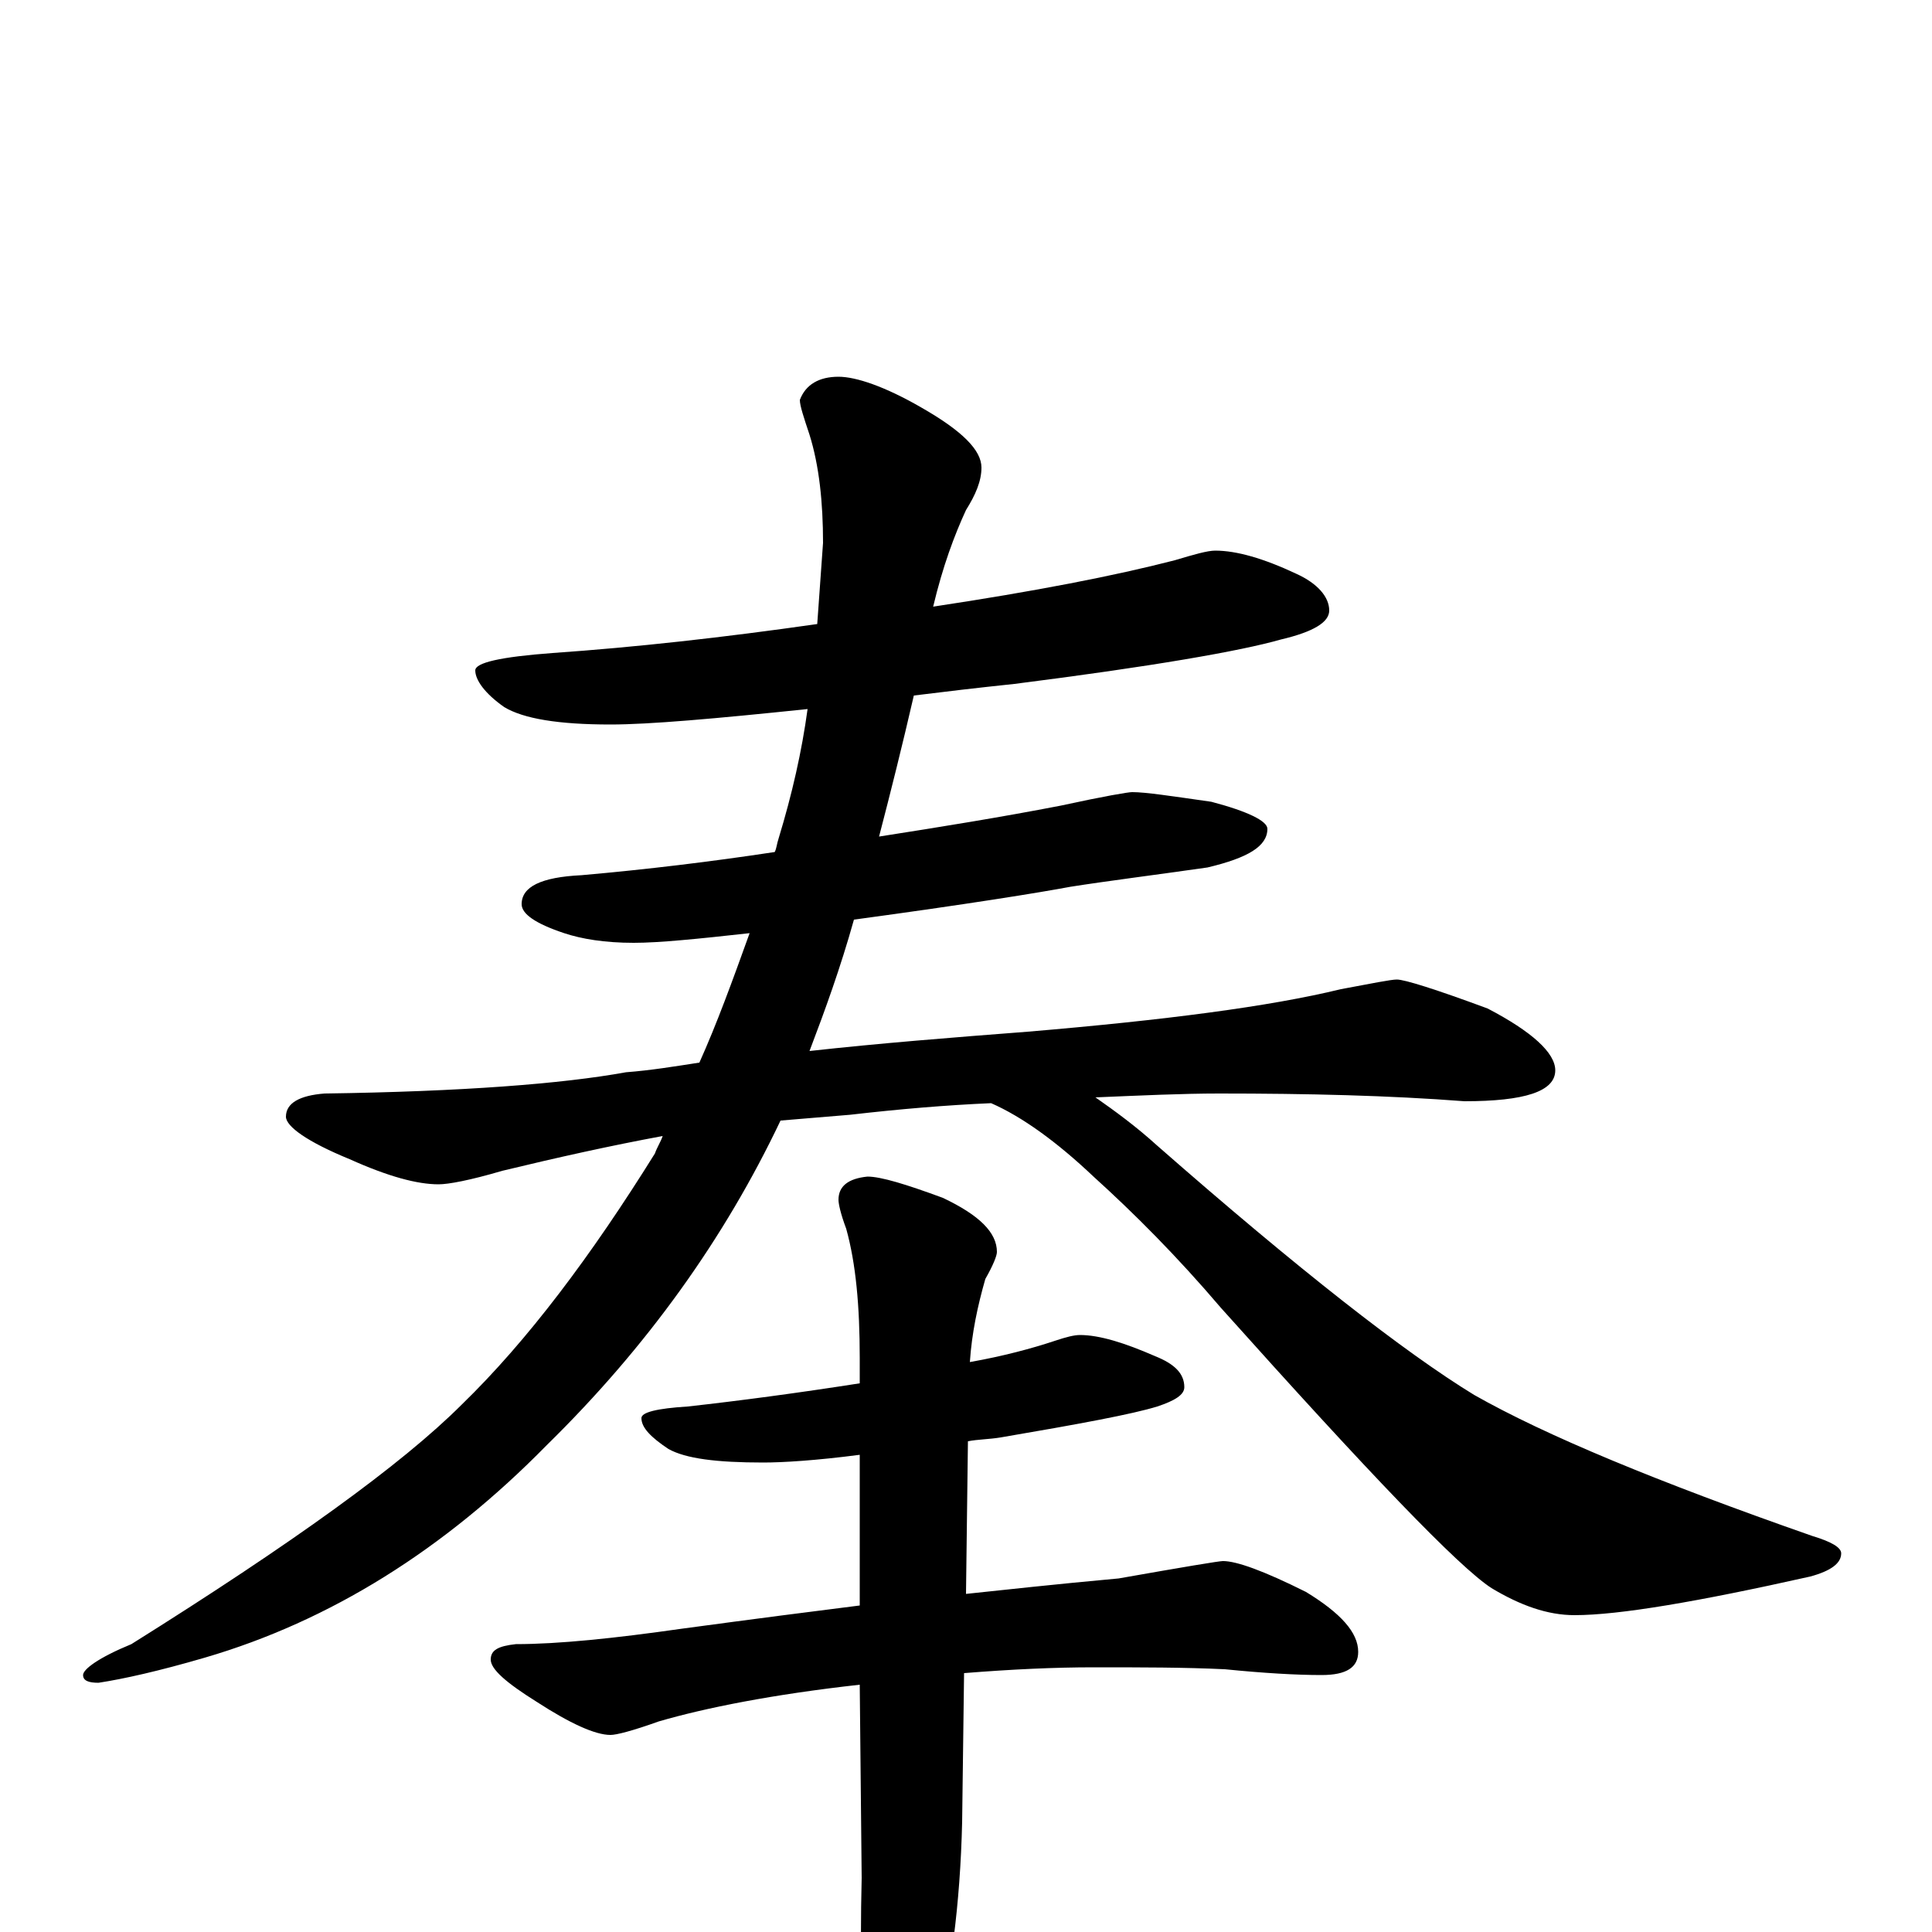 <?xml version="1.0" encoding="utf-8" ?>
<!DOCTYPE svg PUBLIC "-//W3C//DTD SVG 1.1//EN" "http://www.w3.org/Graphics/SVG/1.1/DTD/svg11.dtd">
<svg version="1.1" id="Layer_1" xmlns="http://www.w3.org/2000/svg" xmlns:xlink="http://www.w3.org/1999/xlink" x="0px" y="145px" width="1000px" height="1000px" viewBox="0 0 1000 1000" enable-background="new 0 0 1000 1000" xml:space="preserve">
<g id="Layer_1">
<path id="glyph" transform="matrix(1 0 0 -1 0 1000)" d="M629,715C640,715 654,711 671,703C682,698 688,691 688,684C688,678 680,673 663,669C642,663 596,655 525,646C506,644 489,642 473,640C467,614 461,590 455,567C487,572 518,577 549,583C572,588 584,590 586,590C593,590 606,588 627,585C646,580 656,575 656,571C656,562 646,556 625,551C597,547 573,544 554,541C538,538 501,532 442,524C435,499 427,477 419,456C455,460 493,463 532,466C603,472 657,479 694,488C710,491 720,493 723,493C727,493 743,488 770,478C793,466 805,455 805,446C805,435 789,430 758,430C719,433 677,434 631,434C612,434 591,433 567,432C577,425 588,417 599,407C672,343 727,300 763,278C800,257 858,233 938,205C948,202 953,199 953,196C953,191 948,187 937,184C879,171 838,164 815,164C801,164 787,169 772,178C755,189 709,237 632,323C609,350 587,372 566,391C547,409 529,422 513,429C490,428 466,426 440,423C428,422 416,421 404,420C375,359 335,303 283,252C230,198 171,161 106,142C82,135 64,131 51,129C46,129 43,130 43,133C43,136 51,142 68,149C151,201 208,242 239,273C273,306 306,350 339,403C340,406 342,409 343,412C316,407 289,401 260,394C243,389 232,387 227,387C216,387 201,391 181,400C159,409 148,417 148,422C148,429 155,433 168,434C239,435 291,439 324,445C337,446 349,448 362,450C371,470 379,492 388,517C361,514 341,512 328,512C313,512 301,514 292,517C277,522 270,527 270,532C270,541 280,546 301,547C335,550 368,554 401,559C402,561 402,563 403,566C410,589 415,611 418,633C370,628 336,625 316,625C289,625 271,628 261,634C251,641 246,648 246,653C246,657 259,660 286,662C329,665 374,670 423,677C424,691 425,705 426,719C426,740 424,759 419,775C416,784 414,790 414,793C417,801 424,805 434,805C443,805 458,800 477,789C498,777 508,767 508,758C508,751 505,744 500,736C494,723 488,707 483,686C536,694 577,702 608,710C618,713 625,715 629,715M559,309C569,309 582,305 598,298C608,294 613,289 613,282C613,278 608,275 599,272C586,268 559,263 518,256C512,255 506,255 501,254l-1,-79C519,177 546,180 579,183C613,189 631,192 633,192C640,192 654,187 676,176C694,165 703,155 703,145C703,137 697,133 684,133C671,133 654,134 634,136C613,137 591,137 566,137C546,137 524,136 499,134l-1,-77C497,14 492,-23 484,-54C477,-85 470,-101 465,-101C458,-101 453,-91 449,-70C446,-46 445,-13 446,28l-1,100C400,123 365,116 341,109C327,104 319,102 316,102C308,102 295,108 278,119C262,129 254,136 254,141C254,146 258,148 267,149C289,149 318,152 353,157C390,162 421,166 445,169l0,78C422,244 405,243 395,243C371,243 355,245 346,250C337,256 332,261 332,266C332,269 340,271 356,272C383,275 413,279 445,284l0,13C445,324 443,346 438,364C435,372 434,377 434,379C434,386 439,390 449,391C456,391 469,387 488,380C507,371 516,362 516,352C516,350 514,345 510,338C506,324 503,310 502,295C519,298 534,302 546,306C552,308 556,309 559,309z"/>
</g>
</svg>
